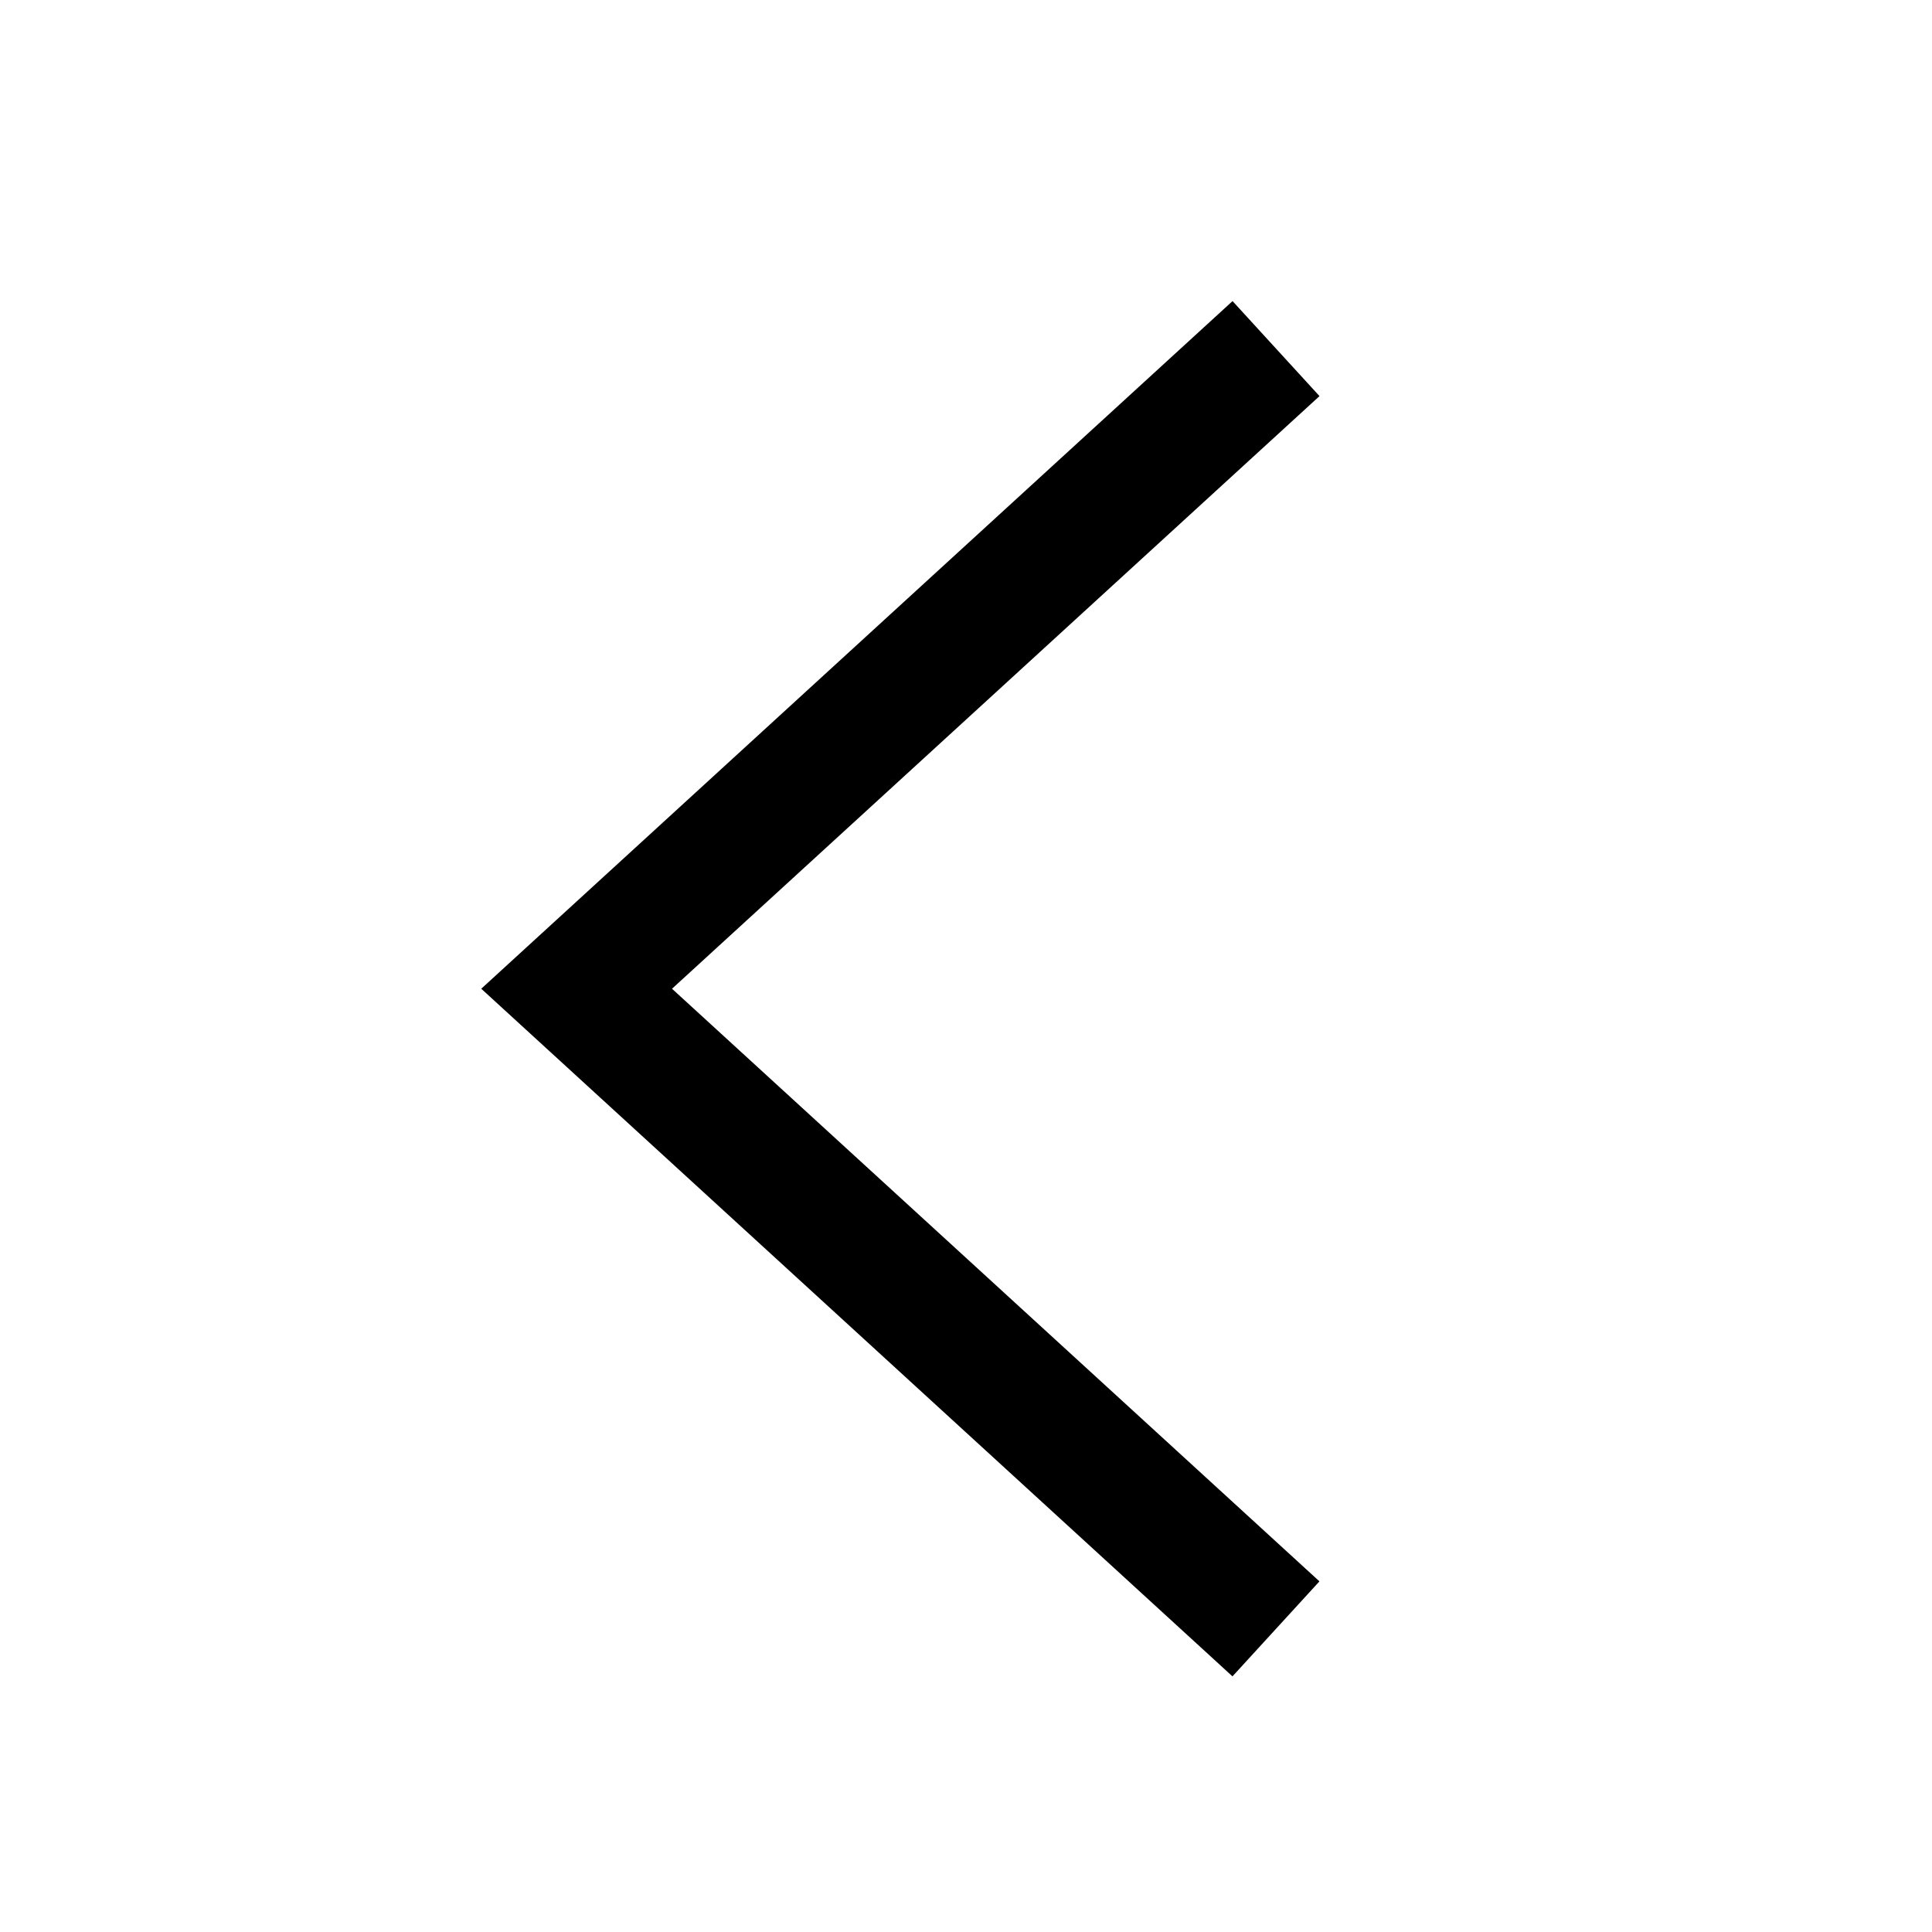 <svg width="30" height="30" viewBox="0 0 30 30" xmlns="http://www.w3.org/2000/svg">
    <g fill="none" fill-rule="evenodd">
        <path fill="none" d="M0 0h30v30H0z"/>
        <path d="m19.813 25.293-10.859-9.94 10.86-9.94" stroke="#000" stroke-width="2"/>
    </g>
</svg>
